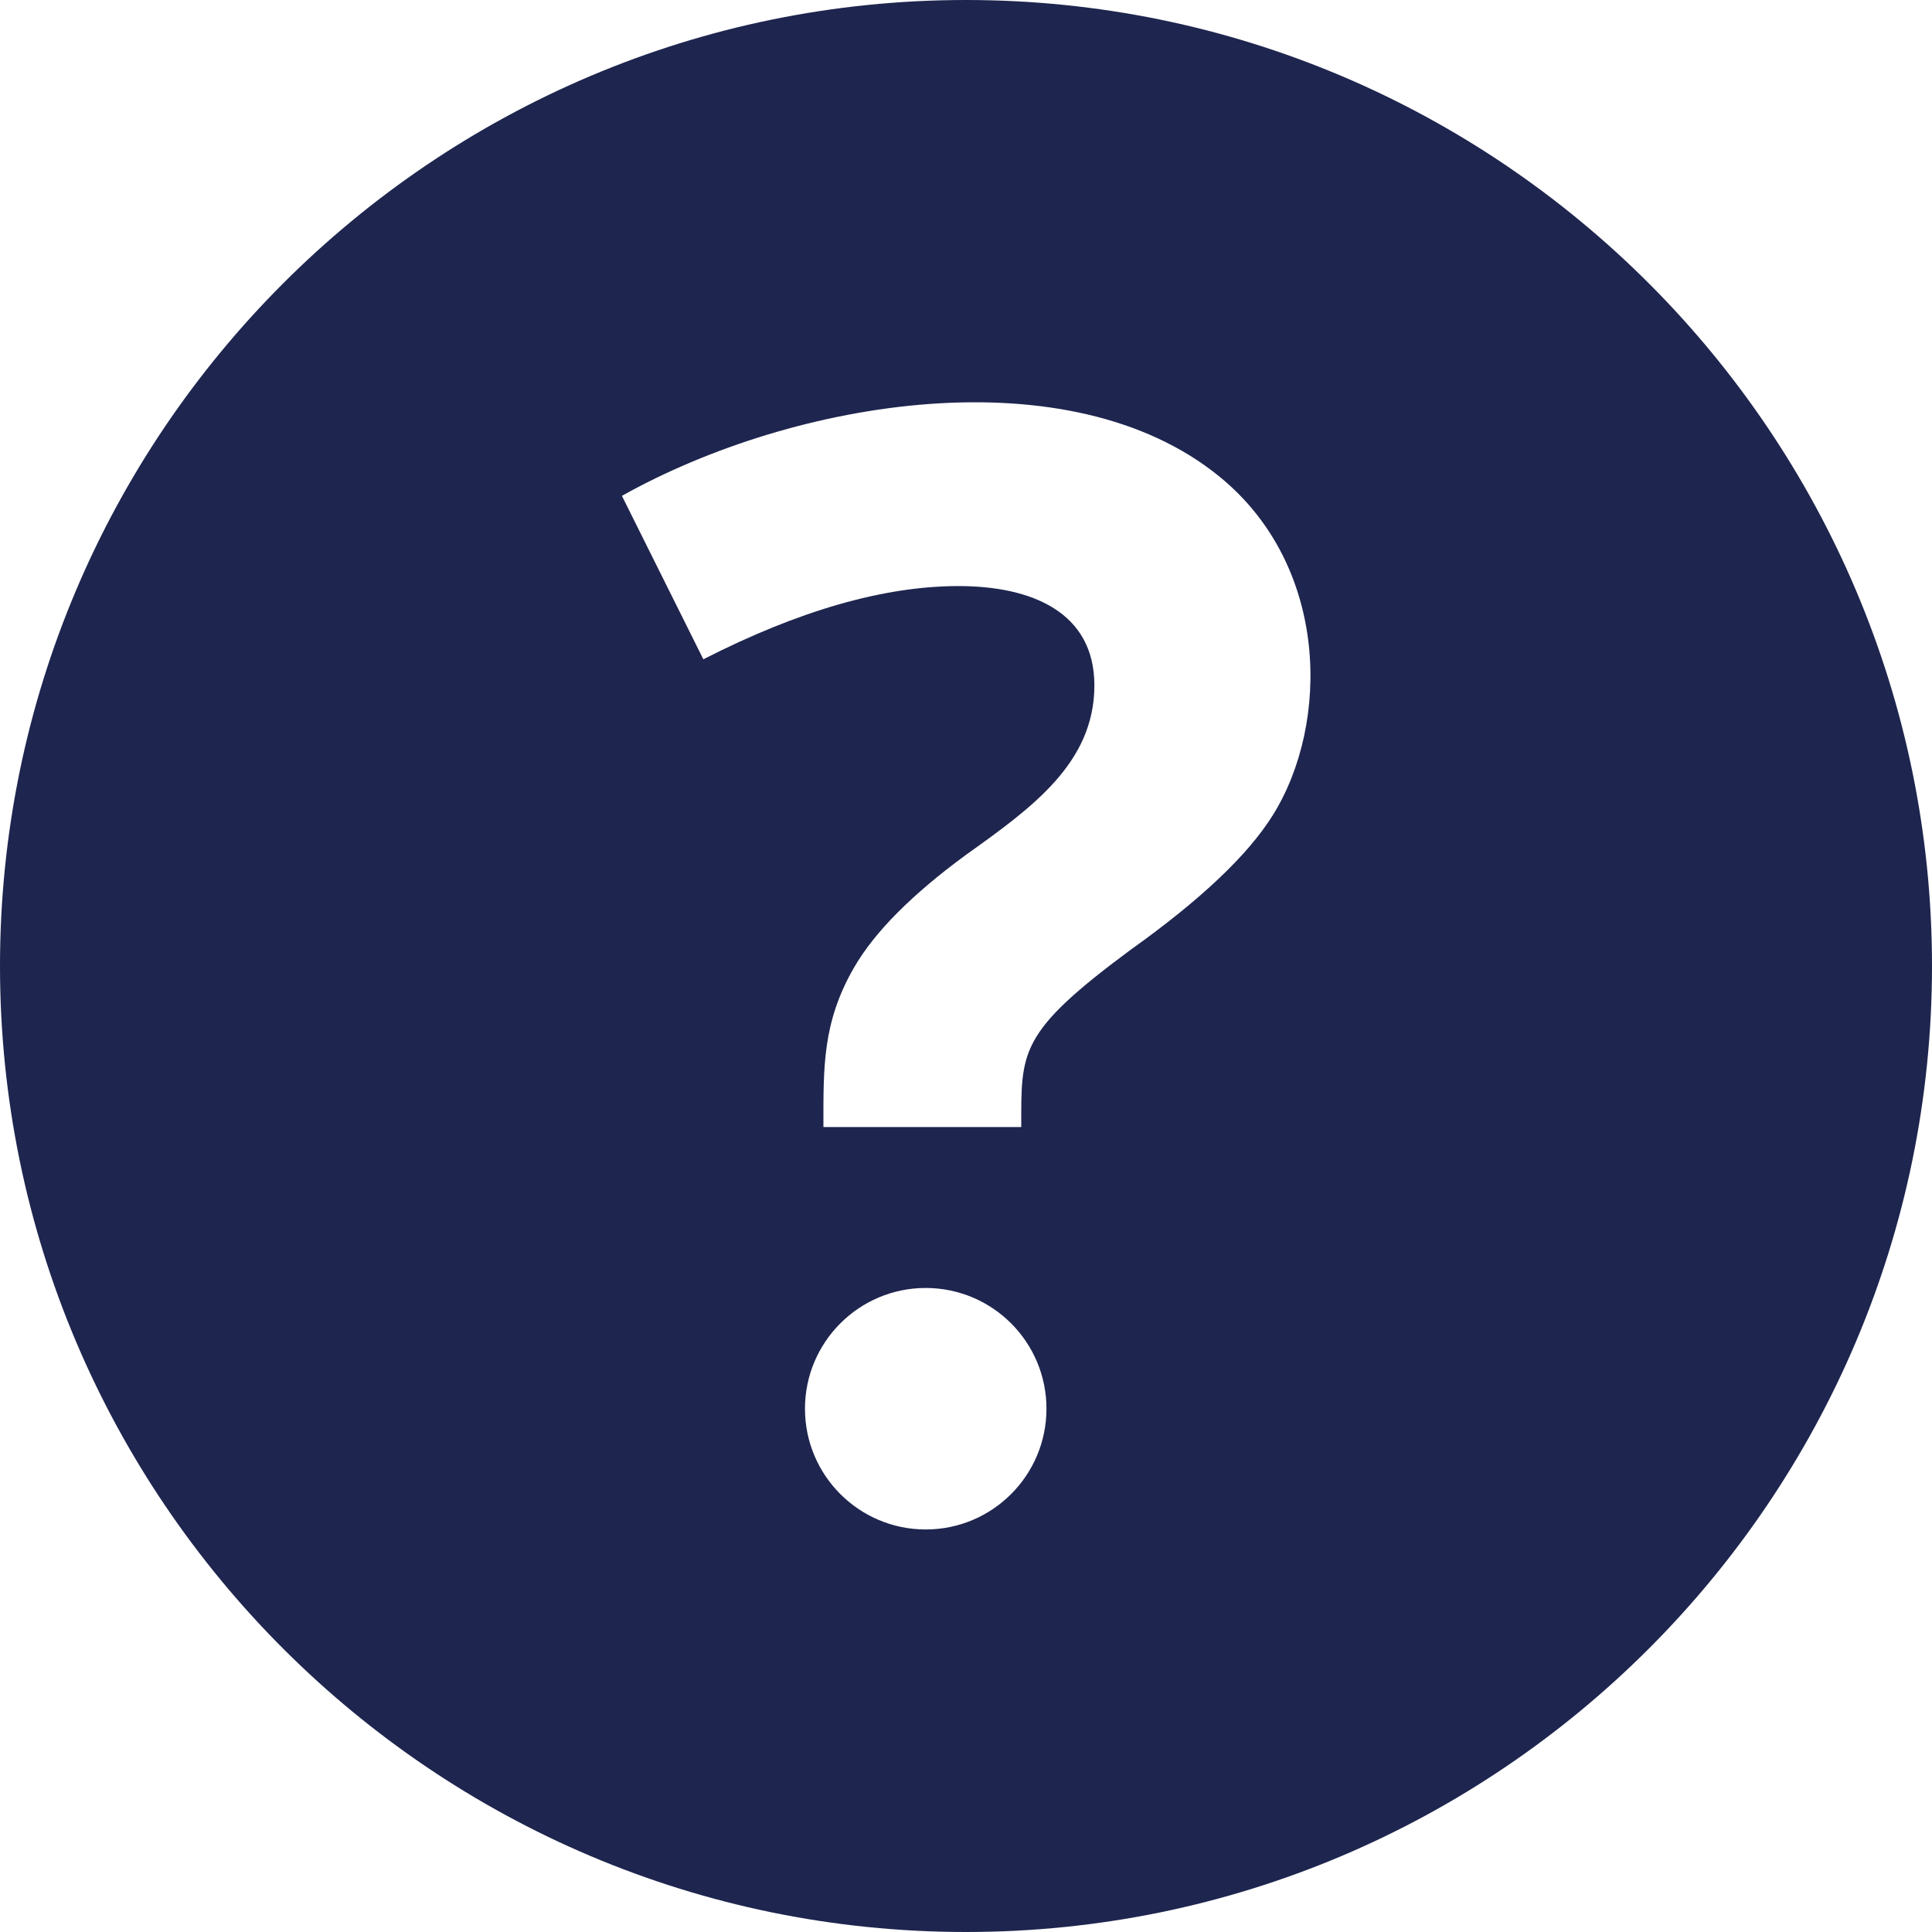 <svg width="20" height="20" viewBox="0 0 20 20" fill="none" xmlns="http://www.w3.org/2000/svg">
<path d="M10 0C4.486 0 0 4.486 0 10C0 15.514 4.486 20 10 20C15.514 20 20 15.514 20 10C20 4.486 15.514 0 10 0ZM9.583 15.833C8.893 15.833 8.333 15.273 8.333 14.583C8.333 13.893 8.893 13.333 9.583 13.333C10.273 13.333 10.833 13.893 10.833 14.583C10.833 15.273 10.273 15.833 9.583 15.833ZM13.176 8.439C12.918 8.852 12.429 9.315 11.707 9.83C10.54 10.693 10.572 10.885 10.572 11.667H8.524C8.524 11.056 8.511 10.587 8.841 10.016C9.052 9.65 9.438 9.261 10 8.849C10.674 8.367 11.329 7.903 11.329 7.095C11.329 6.338 10.681 6.067 9.923 6.067C9.151 6.067 8.27 6.32 7.281 6.825L6.438 5.133C8.236 4.126 11.072 3.67 12.623 4.933C13.762 5.86 13.768 7.491 13.176 8.439Z" fill="#1E254E"/>
</svg>

